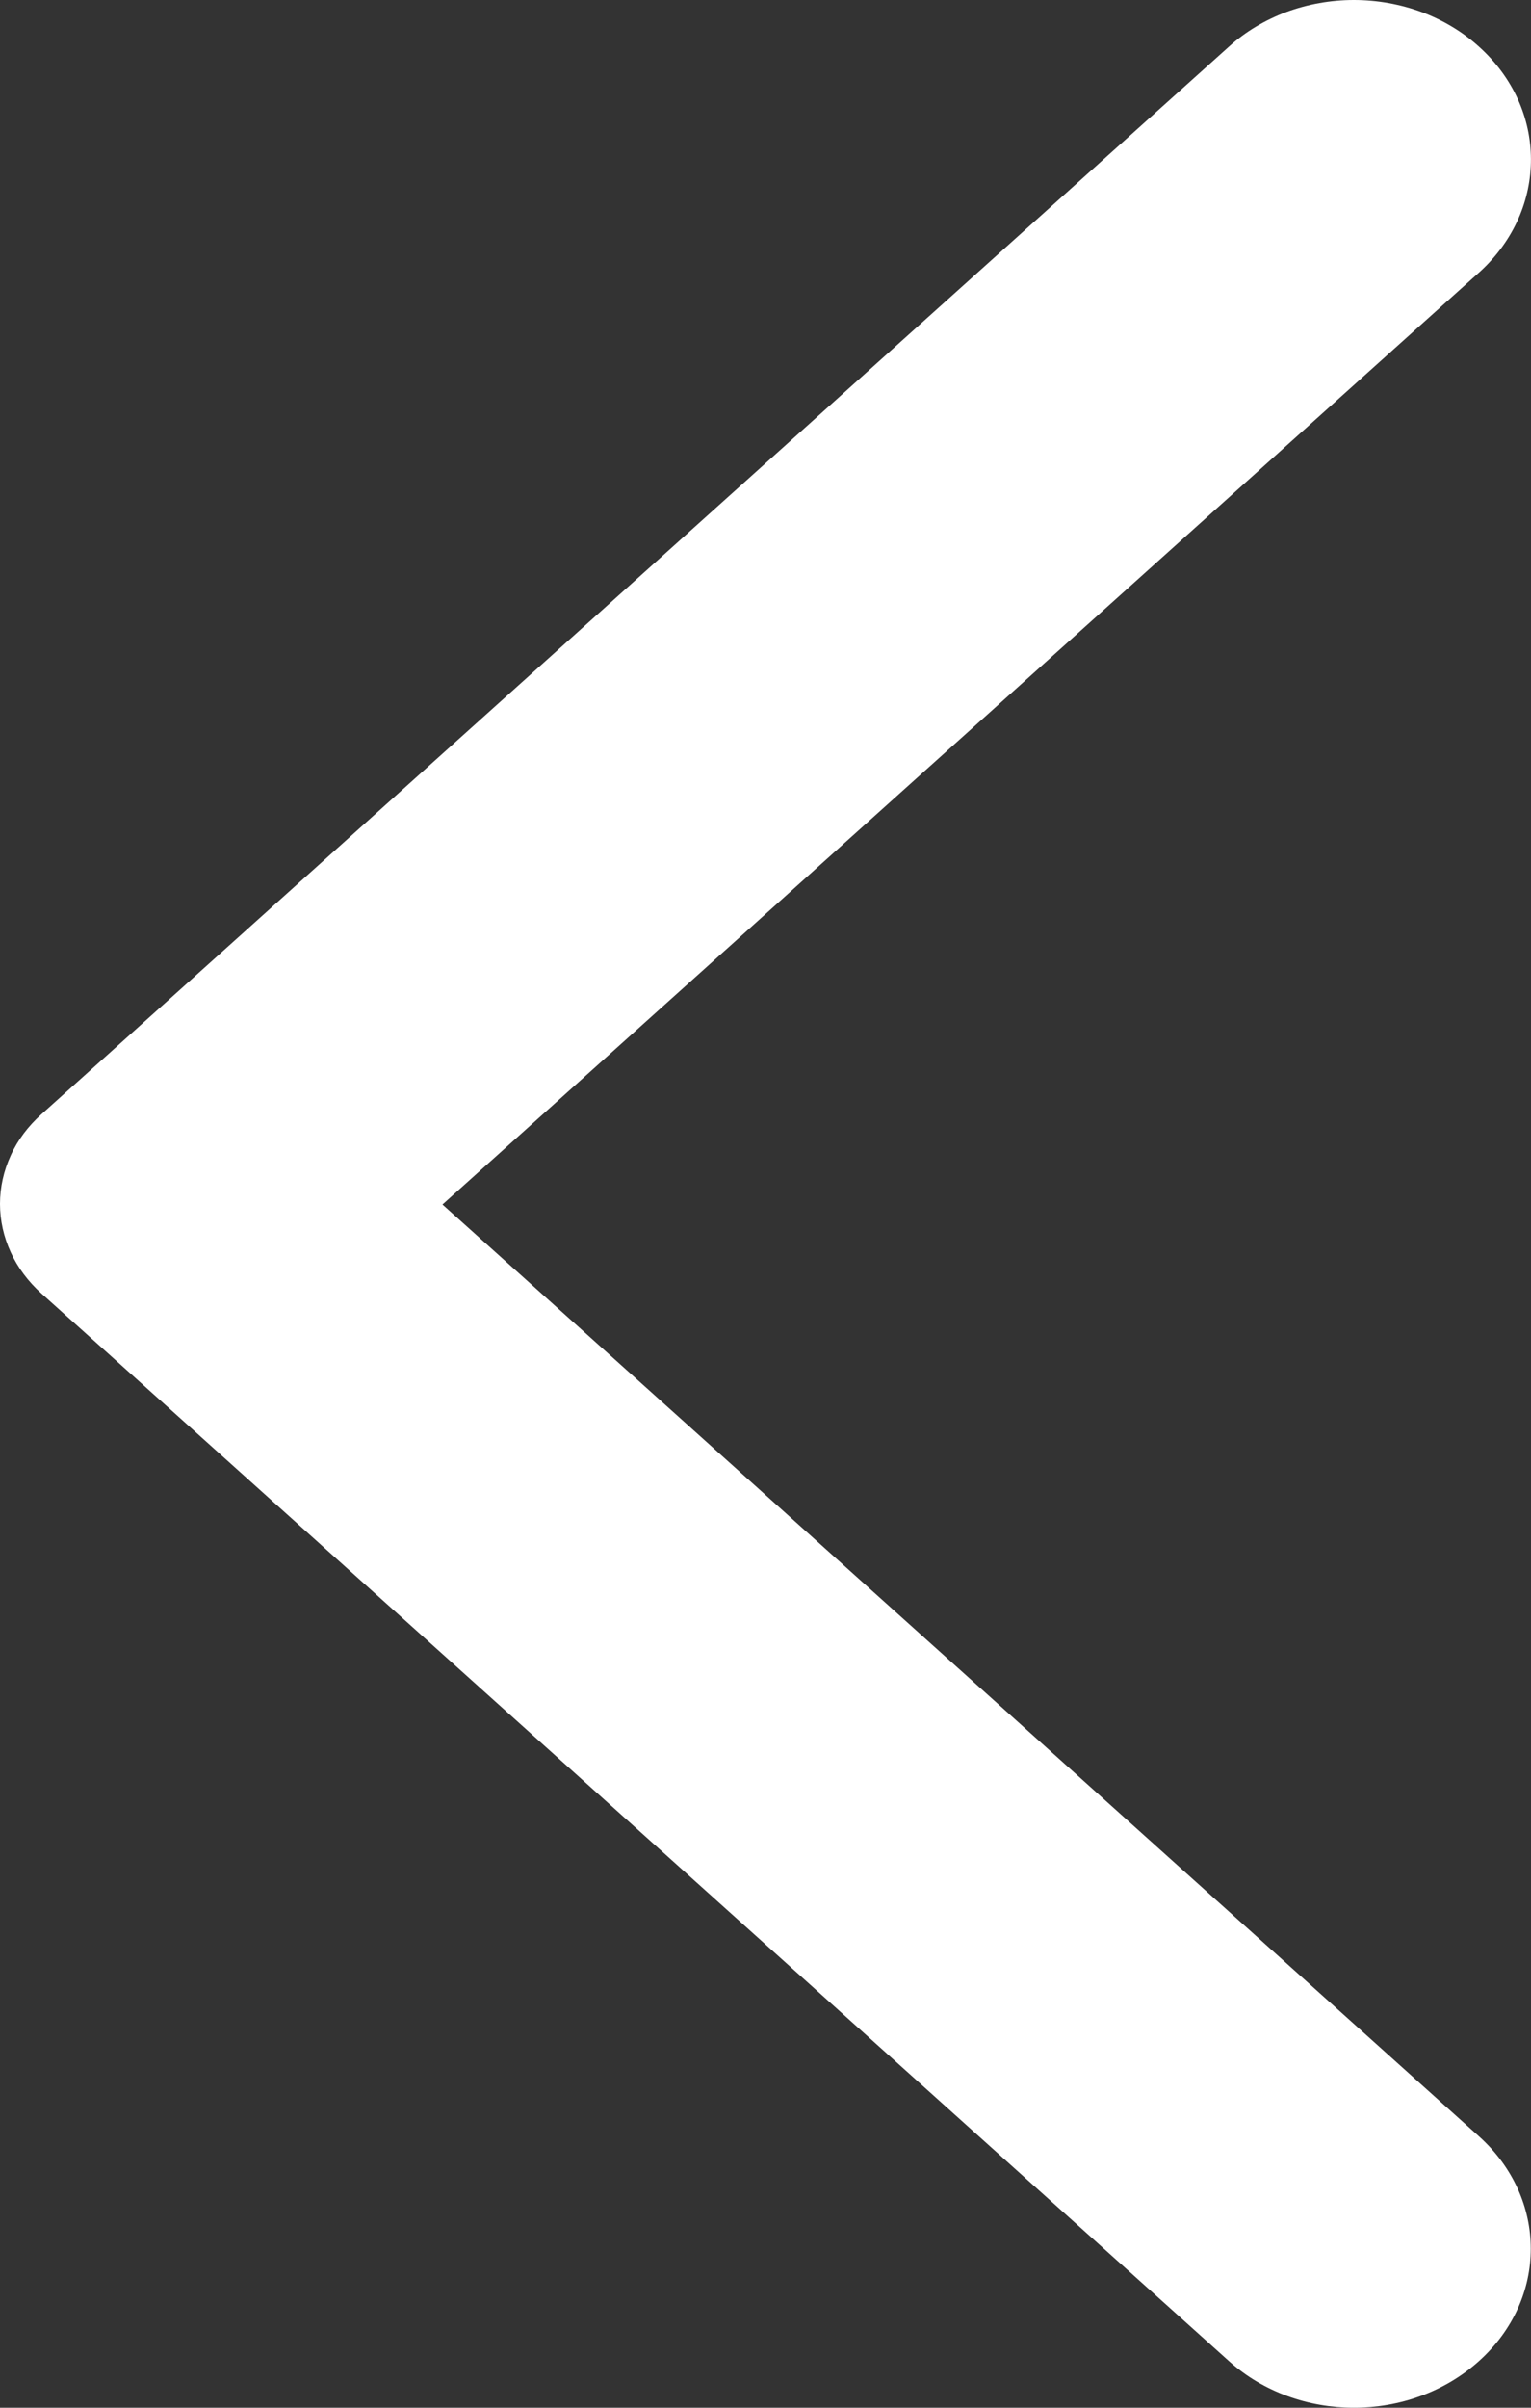 <svg width="7" height="11" viewBox="0 0 7 11" fill="none" xmlns="http://www.w3.org/2000/svg">
<rect x="0" y="0" width="7" height="11" fill="#333333" stroke="none"/>
<path d="M6.762 0.213C6.687 0.145 6.598 0.092 6.5 0.055C6.402 0.019 6.297 0 6.19 0C6.084 0 5.979 0.019 5.881 0.055C5.783 0.092 5.694 0.145 5.619 0.213L0.189 5.091C0.129 5.145 0.081 5.208 0.049 5.279C0.017 5.349 0 5.424 0 5.5C0 5.576 0.017 5.651 0.049 5.721C0.081 5.791 0.129 5.855 0.189 5.909L5.619 10.787C5.935 11.071 6.446 11.071 6.762 10.787C7.078 10.503 7.078 10.044 6.762 9.76L2.023 5.503L6.768 1.24C7.078 0.955 7.078 0.497 6.762 0.213Z" fill="white"/>
</svg>
